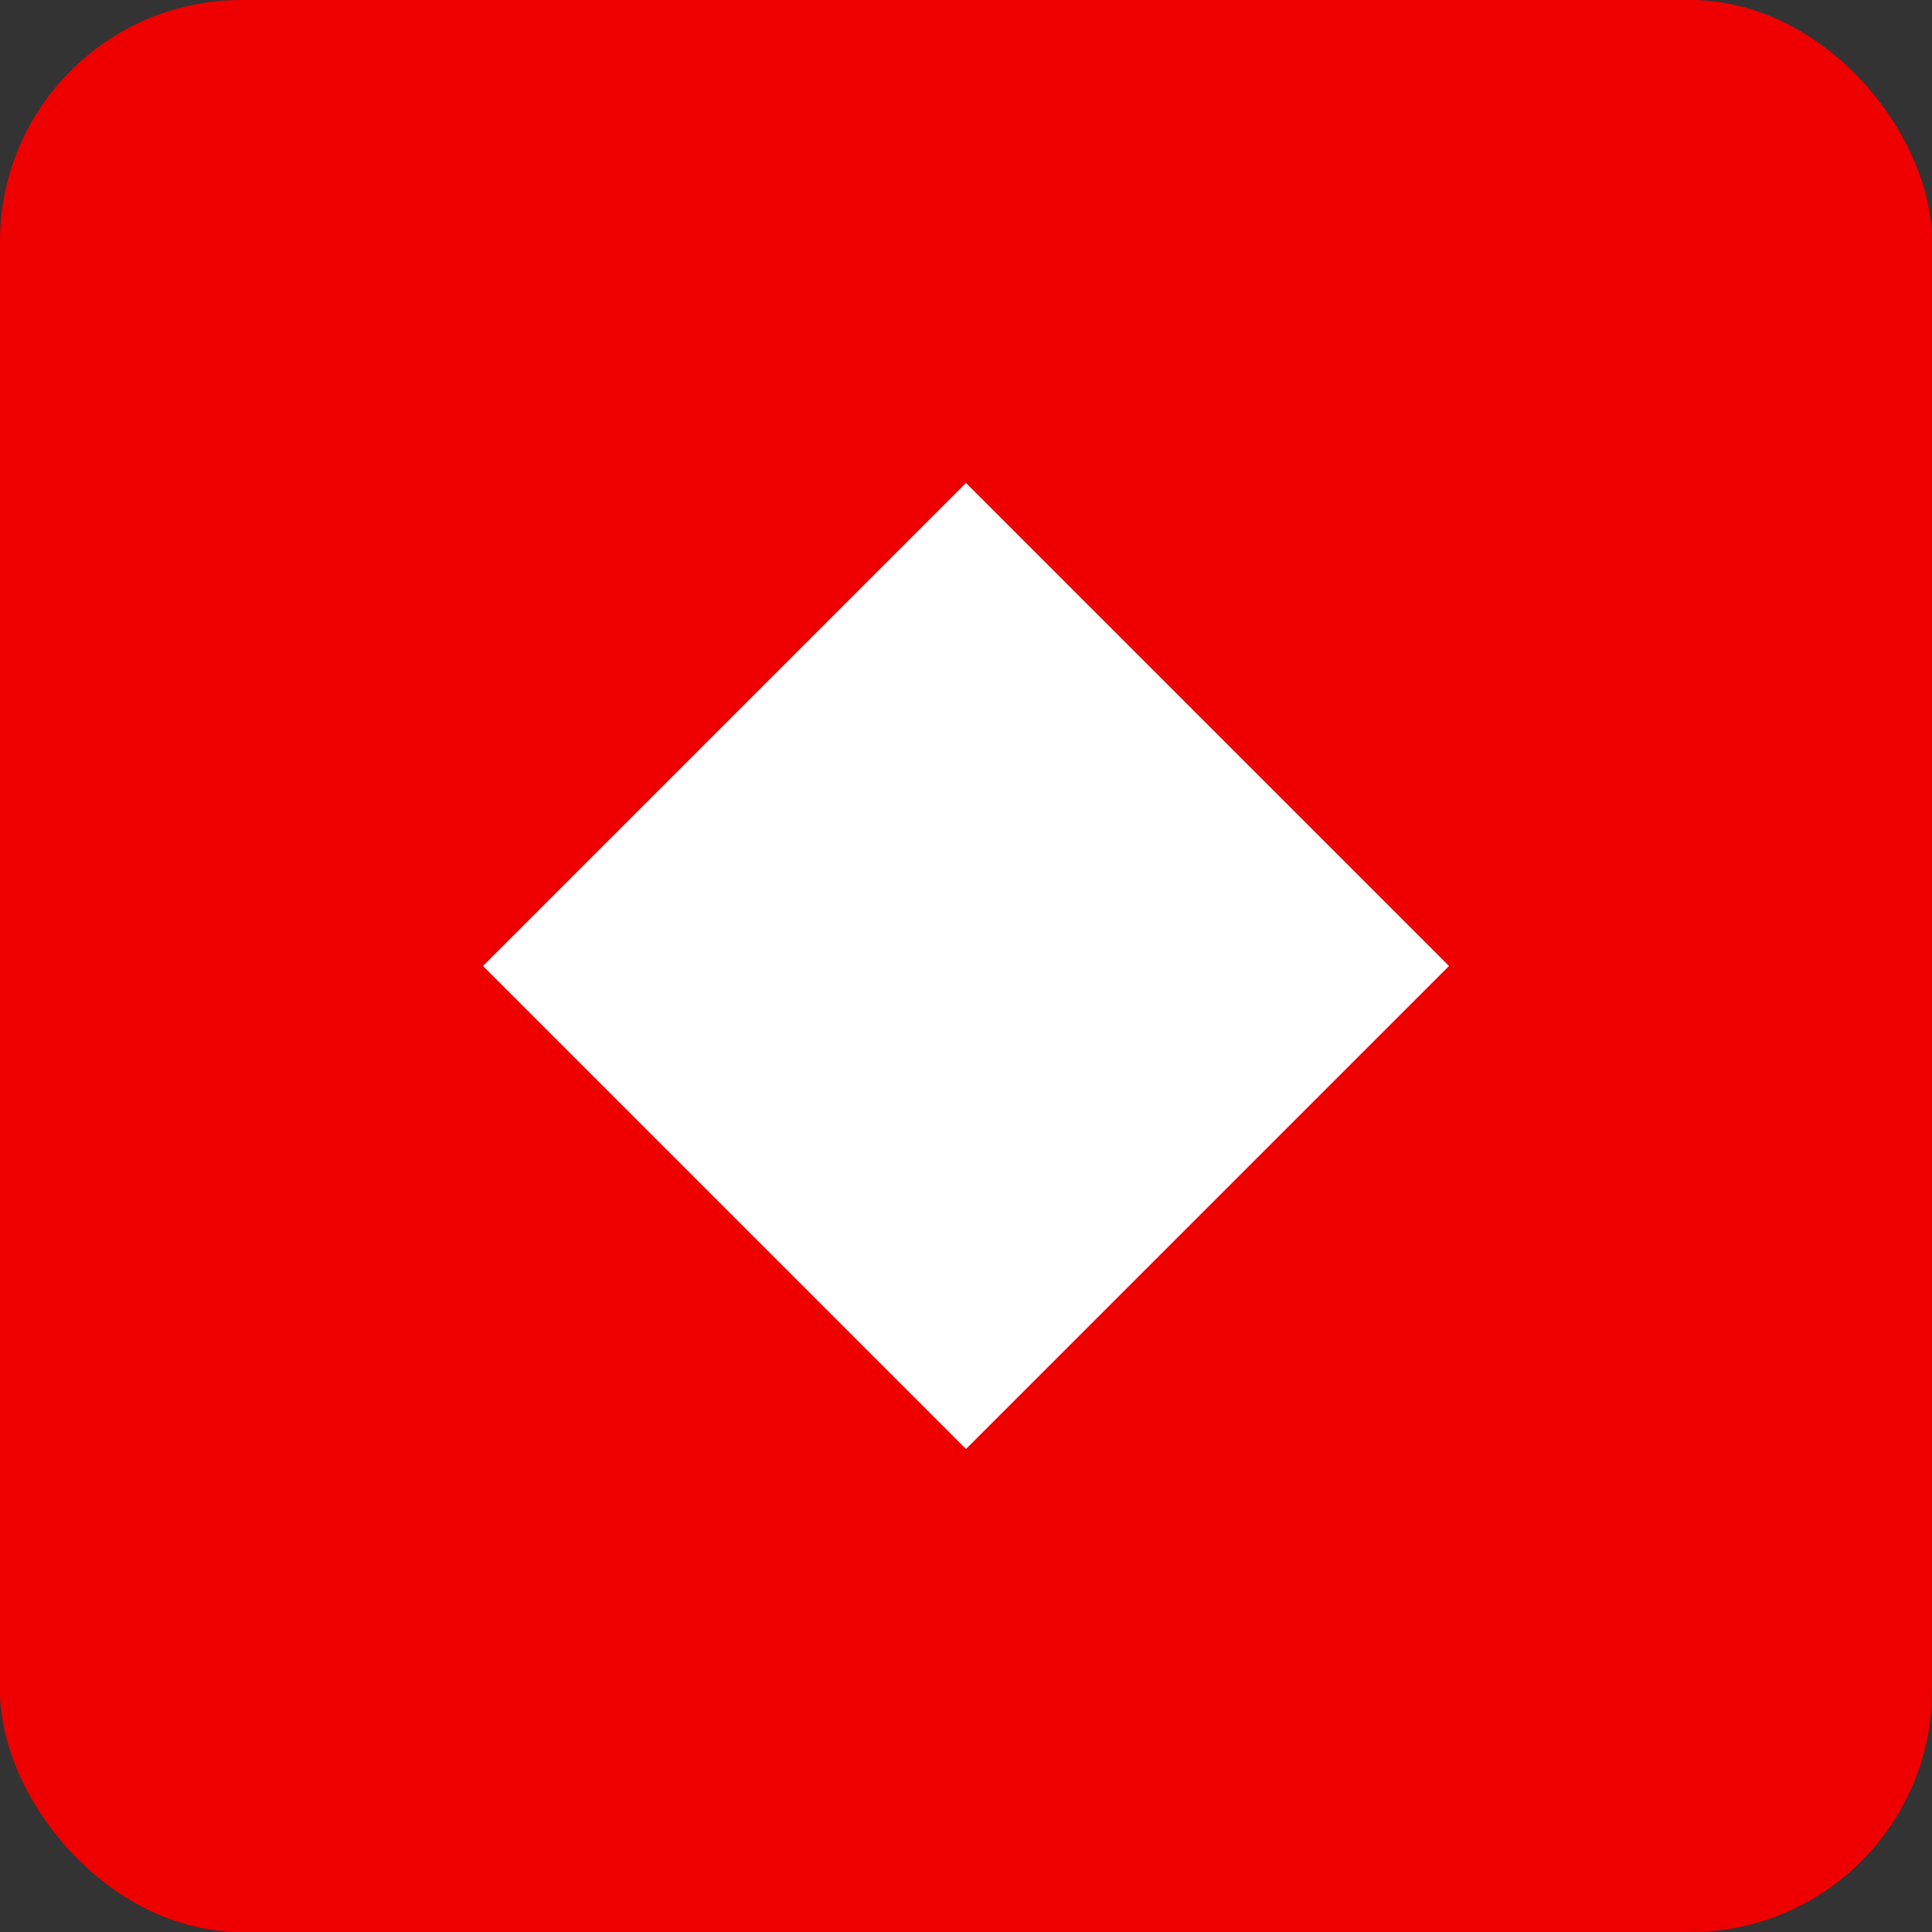 <svg xmlns="http://www.w3.org/2000/svg" width="32" height="32" viewBox="0 0 32 32">
  <rect x="0" y="0" width="32" height="32" fill="#333333" stroke="none"/>
  <rect width="32" height="32" rx="4" fill="#EE0000"/>
  <path d="M8 16 L16 8 L24 16 L16 24 Z" fill="white"/>
</svg>
